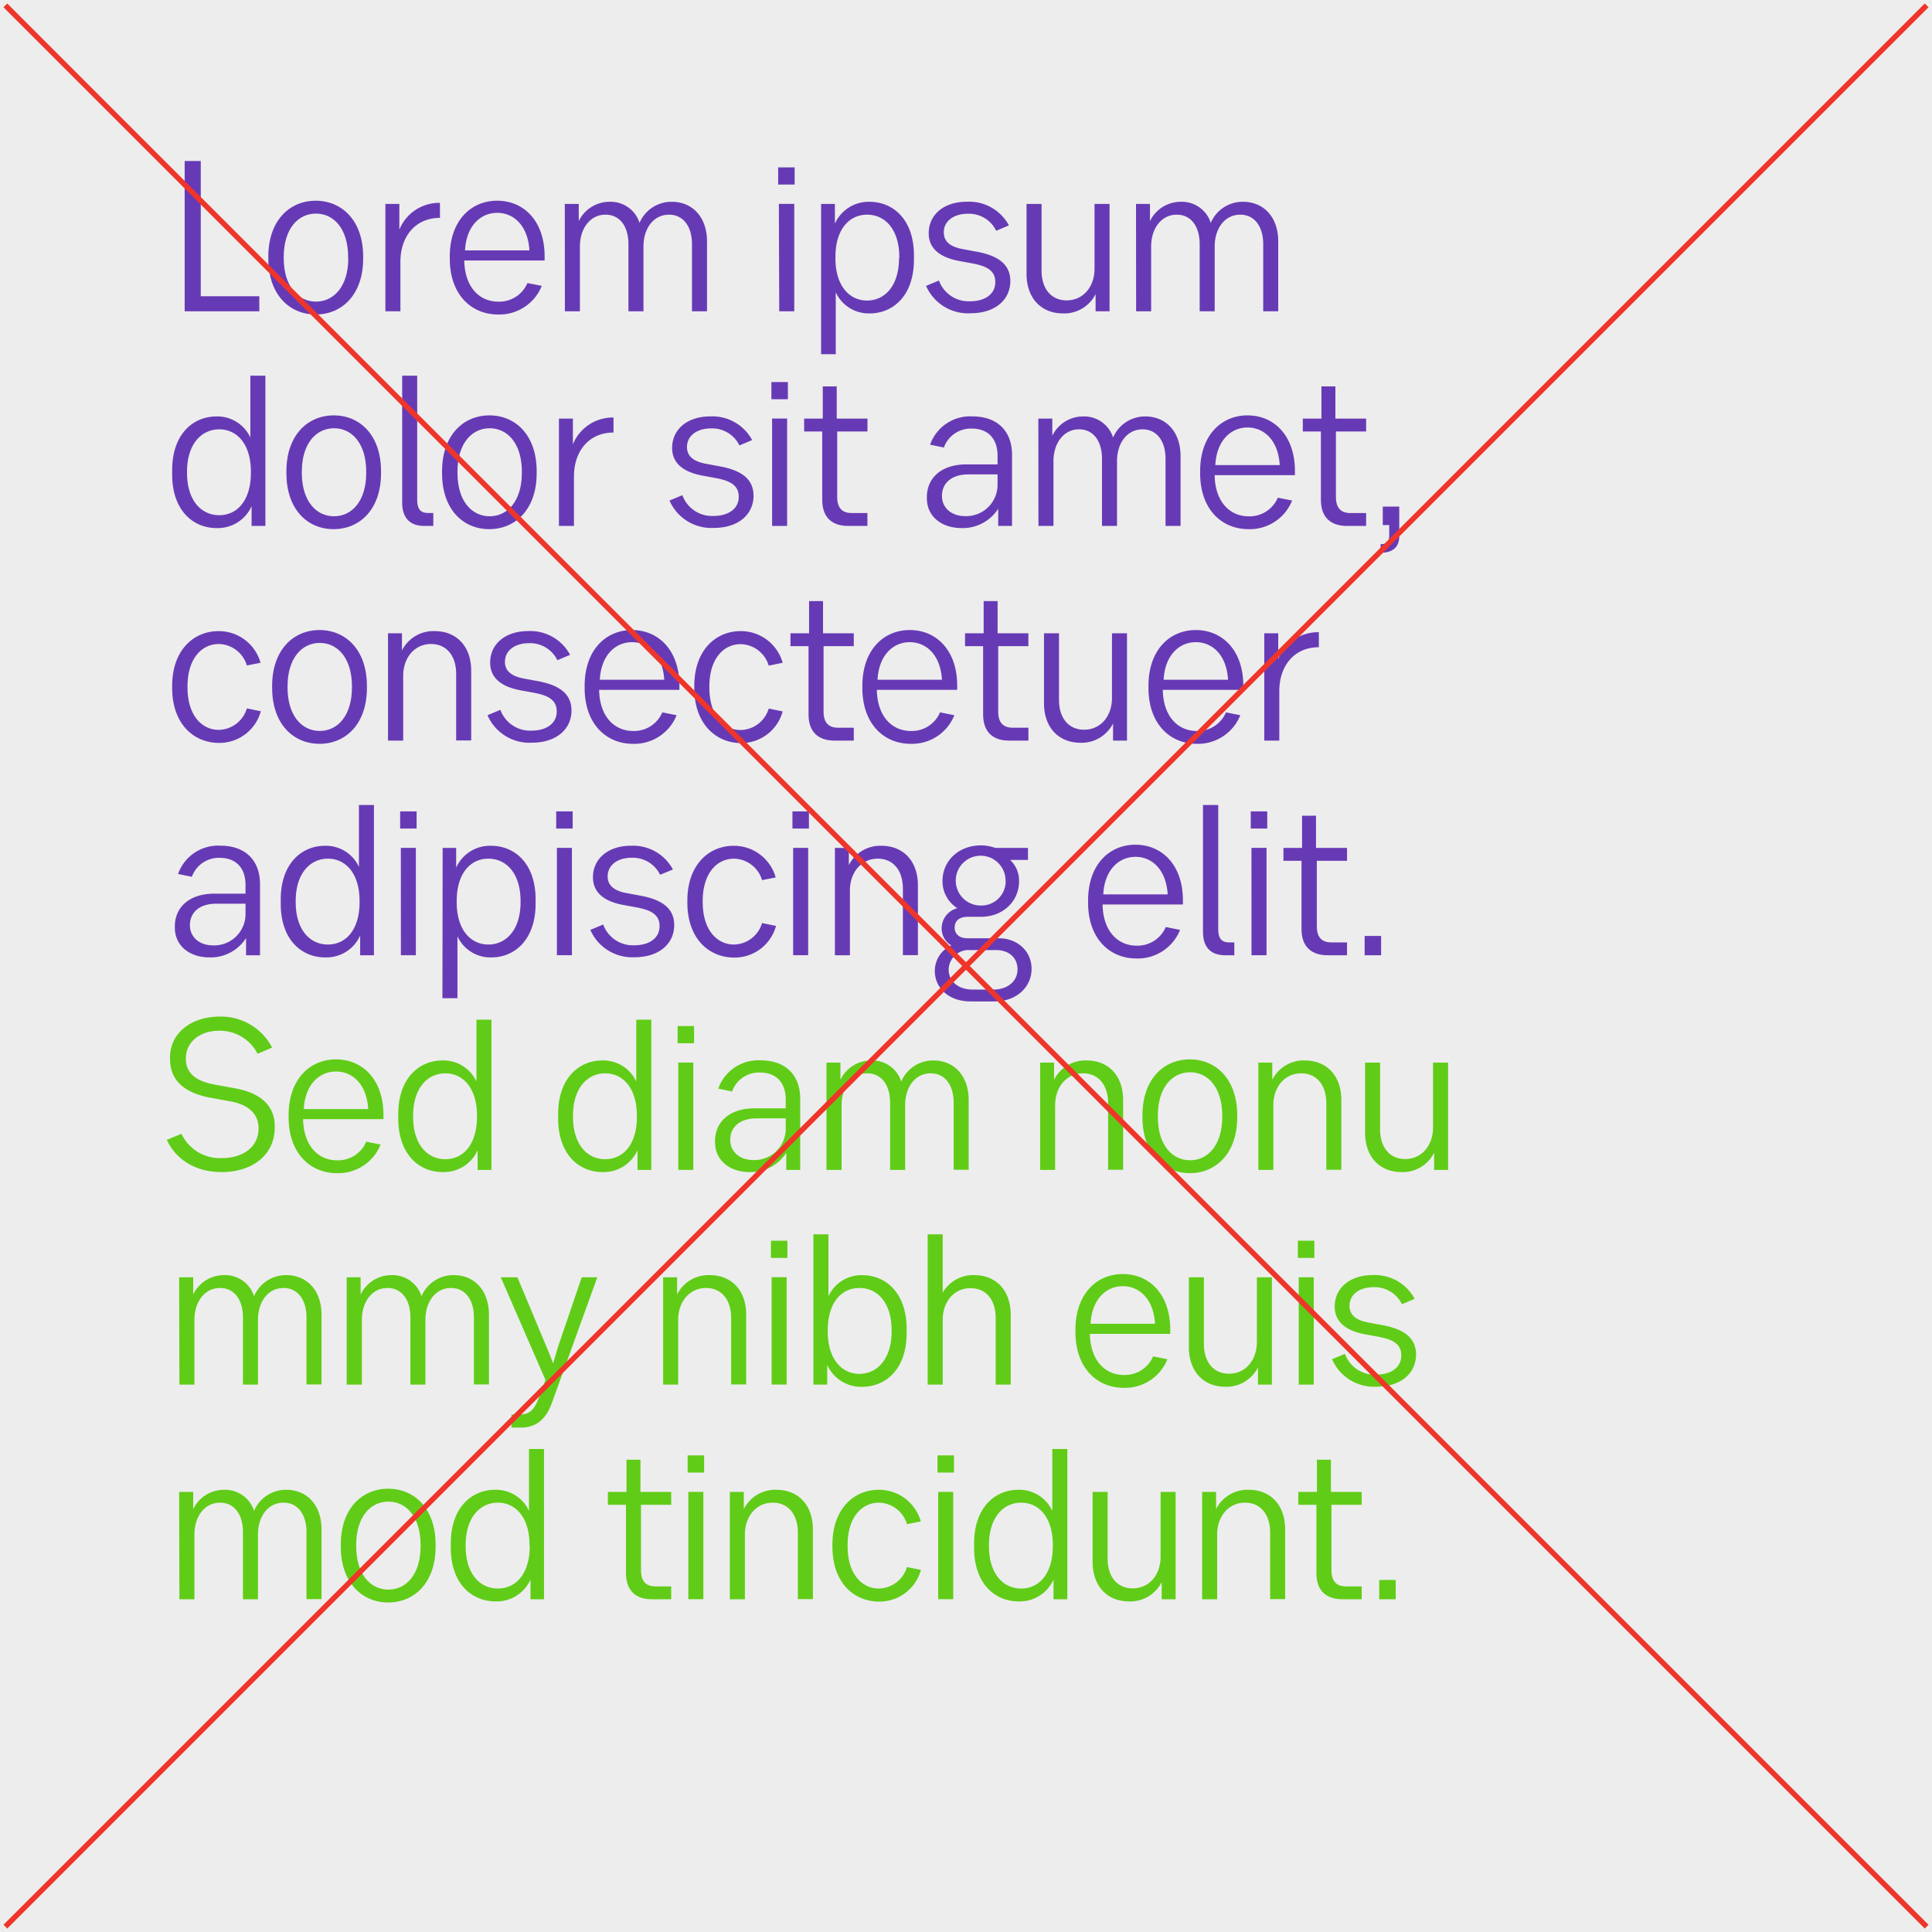 <svg xmlns="http://www.w3.org/2000/svg" viewBox="0 0 360 360"><defs><style>.cls-1{fill:#ededed;}.cls-2{fill:#673ab5;}.cls-3{fill:#60cc18;}.cls-4{fill:#ef3529;}</style></defs><title>c-dont-4</title><g id="Lager_2" data-name="Lager 2"><g id="Lager_1-2" data-name="Lager 1"><rect class="cls-1" width="360" height="360"/><path class="cls-2" d="M48.32,55.2V58H34.41V30h3V55.2Z"/><path class="cls-2" d="M50,48.2v-.4c0-6.67,3.93-10.4,8.83-10.4s8.84,3.73,8.84,10.4v.4c0,6.67-3.93,10.4-8.84,10.4S50,54.87,50,48.2Zm14.87-.1v-.2c0-5.27-2.67-8.1-6-8.1s-6,2.83-6,8.1v.2c0,5.27,2.67,8.1,6,8.1S64.9,53.37,64.9,48.1Z"/><path class="cls-2" d="M71.81,38h2.6v4.8a8,8,0,0,1,7.57-5v2.8c-4.53,0-7.37,3.4-7.37,8.2V58h-2.8Z"/><path class="cls-2" d="M92.81,58.6c-5,0-9-3.73-9-10.4v-.4c0-6.67,3.93-10.4,8.84-10.4s8.83,3.73,8.83,10.37v.77H86.51c.07,4.73,2.63,7.67,6.37,7.67a5.71,5.71,0,0,0,5.4-3.47l2.67.53A8.5,8.5,0,0,1,92.81,58.6Zm5.84-11.94c-.27-4.6-2.9-7-6-7s-5.77,2.43-6,7Z"/><path class="cls-2" d="M105.24,38h2.6v3.2a6.37,6.37,0,0,1,5.8-3.6,5.64,5.64,0,0,1,5.53,3.93,6.45,6.45,0,0,1,6-3.93c3.87,0,6.57,2.87,6.57,7.37V58h-2.8V45.5c0-3.4-1.7-5.5-4.27-5.5-2.9,0-4.77,2.57-4.77,5.93V58h-2.8V45.5c0-3.4-1.67-5.5-4.27-5.5-2.87,0-4.77,2.57-4.77,5.93V58h-2.8Z"/><path class="cls-2" d="M145,31.19h3.07v3.2H145Zm.13,6.8H148V58h-2.8Z"/><path class="cls-2" d="M153,38h2.57v3.67A6.9,6.9,0,0,1,162,37.6c4.43,0,8.3,3.3,8.3,10v.8c0,6.7-3.9,10-8.24,10a6.76,6.76,0,0,1-6.33-3.93V66H153Zm14.57,10.1v-.2c0-5.13-2.63-7.9-6-7.9s-5.9,2.77-5.9,7.9v.2c0,5.17,2.6,7.9,5.9,7.9S167.52,53.27,167.52,48.1Z"/><path class="cls-2" d="M172.56,53.27l2.4-1a5.88,5.88,0,0,0,5.8,3.87c2.73,0,4.7-1.3,4.7-3.57s-1.8-3-4.17-3.47l-2.57-.47c-3.23-.6-5.67-2.07-5.67-5.17,0-3.27,2.6-5.87,7.13-5.87A8.41,8.41,0,0,1,188,42l-2.37,1a5.65,5.65,0,0,0-5.3-3.17c-2.63,0-4.47,1.37-4.47,3.47,0,1.93,1.57,2.77,3.6,3.13l2.53.47c3.8.7,6.27,2.23,6.27,5.47,0,3.47-2.8,6-7.4,6A8.52,8.52,0,0,1,172.56,53.27Z"/><path class="cls-2" d="M206.75,58h-2.6V54.8a6.53,6.53,0,0,1-6.07,3.6c-4.1,0-6.8-2.87-6.8-7.37V38h2.8V50.4c0,3.5,1.87,5.57,4.67,5.57,3.1,0,5.2-2.53,5.2-5.9V38h2.8Z"/><path class="cls-2" d="M211.68,38h2.6v3.2a6.37,6.37,0,0,1,5.8-3.6,5.64,5.64,0,0,1,5.53,3.93,6.45,6.45,0,0,1,6-3.93c3.87,0,6.57,2.87,6.57,7.37V58h-2.8V45.5c0-3.4-1.7-5.5-4.27-5.5-2.9,0-4.77,2.57-4.77,5.93V58h-2.8V45.5c0-3.4-1.67-5.5-4.27-5.5-2.87,0-4.77,2.57-4.77,5.93V58h-2.8Z"/><path class="cls-2" d="M32.08,88.4v-.8c0-6.7,3.9-10,8.24-10a6.76,6.76,0,0,1,6.33,3.93V70h2.8V98H46.88V94.33a6.9,6.9,0,0,1-6.5,4.07C35.95,98.4,32.08,95.1,32.08,88.4Zm14.67-.3v-.2c0-5.17-2.6-7.9-5.9-7.9s-6,2.73-6,7.9v.2c0,5.13,2.63,7.9,6,7.9S46.75,93.23,46.75,88.1Z"/><path class="cls-2" d="M53.37,88.2v-.4c0-6.67,3.93-10.4,8.83-10.4S71,81.13,71,87.8v.4c0,6.67-3.93,10.4-8.84,10.4S53.37,94.87,53.37,88.2Zm14.87-.1v-.2c0-5.27-2.67-8.1-6-8.1s-6,2.83-6,8.1v.2c0,5.27,2.67,8.1,6,8.1S68.24,93.37,68.24,88.1Z"/><path class="cls-2" d="M74.94,93.66V70h2.8V93.16c0,1.77.7,2.43,2,2.43h1V98h-1.7C76.61,98,74.94,96.73,74.94,93.66Z"/><path class="cls-2" d="M82.37,88.2v-.4c0-6.67,3.93-10.4,8.83-10.4S100,81.13,100,87.8v.4c0,6.67-3.93,10.4-8.84,10.4S82.37,94.87,82.37,88.2Zm14.87-.1v-.2c0-5.27-2.67-8.1-6-8.1s-6,2.83-6,8.1v.2c0,5.27,2.67,8.1,6,8.1S97.24,93.37,97.24,88.1Z"/><path class="cls-2" d="M104.15,78h2.6v4.8a8,8,0,0,1,7.57-5v2.8c-4.53,0-7.37,3.4-7.37,8.2V98h-2.8Z"/><path class="cls-2" d="M124.75,93.27l2.4-1a5.88,5.88,0,0,0,5.8,3.87c2.73,0,4.7-1.3,4.7-3.57s-1.8-3-4.17-3.47l-2.57-.47c-3.23-.6-5.67-2.07-5.67-5.17,0-3.27,2.6-5.87,7.13-5.87A8.41,8.41,0,0,1,140.15,82l-2.37,1a5.65,5.65,0,0,0-5.3-3.17c-2.63,0-4.47,1.37-4.47,3.47,0,1.93,1.57,2.77,3.6,3.13l2.53.47c3.8.7,6.27,2.23,6.27,5.47,0,3.47-2.8,6-7.4,6A8.52,8.52,0,0,1,124.75,93.27Z"/><path class="cls-2" d="M143.74,71.19h3.07v3.2h-3.07Zm.13,6.8h2.8V98h-2.8Z"/><path class="cls-2" d="M153.21,93.13V80.4h-3.37V78h3.47V72h2.6v6h5.73v2.4H156V92.6c0,2.13,1,3,2.7,3h2.93V98H158C155.17,98,153.21,96.53,153.21,93.13Z"/><path class="cls-2" d="M172.71,92.86V92.6c0-3.3,2.43-6.07,7.4-6.07h5.77v-1.6c0-3.2-1.77-5.07-4.8-5.07a5.33,5.33,0,0,0-5.2,3.53l-2.57-.53a7.9,7.9,0,0,1,7.9-5.27c4.67,0,7.37,2.77,7.37,7.17V98H186V94.8a7.85,7.85,0,0,1-6.8,3.6C175.41,98.4,172.71,96.2,172.71,92.86Zm13.17-2.67V88.4h-5.43c-3.27,0-4.93,1.73-4.93,4s1.8,3.77,4.33,3.77A5.84,5.84,0,0,0,185.88,90.2Z"/><path class="cls-2" d="M193.48,78h2.6v3.2a6.37,6.37,0,0,1,5.8-3.6,5.64,5.64,0,0,1,5.53,3.93,6.45,6.45,0,0,1,6-3.93c3.87,0,6.57,2.87,6.57,7.37V98h-2.8V85.5c0-3.4-1.7-5.5-4.27-5.5-2.9,0-4.77,2.57-4.77,5.93V98h-2.8V85.5c0-3.4-1.67-5.5-4.27-5.5-2.87,0-4.77,2.57-4.77,5.93V98h-2.8Z"/><path class="cls-2" d="M232.63,98.6c-5,0-9-3.73-9-10.4v-.4c0-6.67,3.93-10.4,8.83-10.4s8.83,3.73,8.83,10.37v.77H226.33c.07,4.73,2.63,7.67,6.37,7.67a5.71,5.71,0,0,0,5.4-3.47l2.67.53A8.5,8.5,0,0,1,232.63,98.6Zm5.83-11.94c-.27-4.6-2.9-7-6-7s-5.77,2.43-6,7Z"/><path class="cls-2" d="M246.13,93.13V80.4h-3.37V78h3.47V72h2.6v6h5.73v2.4h-5.63V92.6c0,2.13,1,3,2.7,3h2.93V98H251C248.09,98,246.13,96.53,246.13,93.13Z"/><path class="cls-2" d="M260.73,94.4v5.53c0,2-1.2,3.07-3.47,3.07v-1.6c1.13,0,1.6-.43,1.6-1.57v-2h-1.2V94.4Z"/><path class="cls-2" d="M32.08,128.2v-.4c0-6.57,3.93-10.2,8.64-10.2a8.08,8.08,0,0,1,7.83,5.9L46,124a5.58,5.58,0,0,0-5.23-4c-3.17,0-5.83,2.7-5.83,7.9v.2c0,5.2,2.67,7.9,5.83,7.9A5.58,5.58,0,0,0,46,132l2.6.53a8,8,0,0,1-7.83,5.9C36,138.4,32.08,134.8,32.08,128.2Z"/><path class="cls-2" d="M50.71,128.2v-.4c0-6.67,3.93-10.4,8.83-10.4s8.83,3.73,8.83,10.4v.4c0,6.67-3.93,10.4-8.83,10.4S50.71,134.87,50.71,128.2Zm14.87-.1v-.2c0-5.27-2.67-8.1-6-8.1s-6,2.83-6,8.1v.2c0,5.27,2.67,8.1,6,8.1S65.58,133.37,65.58,128.1Z"/><path class="cls-2" d="M72.3,118h2.6v3.2A6.54,6.54,0,0,1,81,117.6c4.1,0,6.8,2.87,6.8,7.37v13H85V125.6c0-3.5-1.87-5.6-4.67-5.6-3.1,0-5.2,2.57-5.2,5.93V138H72.3Z"/><path class="cls-2" d="M90.84,133.27l2.4-1a5.88,5.88,0,0,0,5.8,3.87c2.73,0,4.7-1.3,4.7-3.57s-1.8-3-4.17-3.47L97,128.63c-3.23-.6-5.67-2.07-5.67-5.17,0-3.27,2.6-5.87,7.13-5.87a8.41,8.41,0,0,1,7.77,4.43l-2.37,1a5.65,5.65,0,0,0-5.3-3.17c-2.63,0-4.47,1.37-4.47,3.47,0,1.93,1.57,2.77,3.6,3.13l2.53.47c3.8.7,6.27,2.23,6.27,5.47,0,3.47-2.8,6-7.4,6A8.52,8.52,0,0,1,90.84,133.27Z"/><path class="cls-2" d="M117.94,138.6c-5,0-9-3.73-9-10.4v-.4c0-6.67,3.93-10.4,8.83-10.4s8.83,3.73,8.83,10.37v.77H111.64c.07,4.73,2.63,7.67,6.37,7.67a5.71,5.71,0,0,0,5.4-3.47l2.67.53A8.5,8.5,0,0,1,117.94,138.6Zm5.83-11.94c-.27-4.6-2.9-7-6-7s-5.77,2.43-6,7Z"/><path class="cls-2" d="M129.37,128.2v-.4c0-6.57,3.93-10.2,8.64-10.2a8.08,8.08,0,0,1,7.83,5.9l-2.6.53a5.58,5.58,0,0,0-5.23-4c-3.17,0-5.83,2.7-5.83,7.9v.2c0,5.2,2.67,7.9,5.83,7.9a5.58,5.58,0,0,0,5.23-4l2.6.53a8,8,0,0,1-7.83,5.9C133.3,138.4,129.37,134.8,129.37,128.2Z"/><path class="cls-2" d="M150.66,133.13V120.4h-3.37V118h3.47v-6h2.6v6h5.73v2.4h-5.63v12.2c0,2.13,1,3,2.7,3h2.93V138h-3.6C152.62,138,150.66,136.53,150.66,133.13Z"/><path class="cls-2" d="M169.69,138.6c-5,0-9-3.73-9-10.4v-.4c0-6.67,3.93-10.4,8.84-10.4s8.83,3.73,8.83,10.37v.77H163.39c.07,4.73,2.63,7.67,6.37,7.67a5.71,5.71,0,0,0,5.4-3.47l2.67.53A8.5,8.5,0,0,1,169.69,138.6Zm5.83-11.94c-.27-4.6-2.9-7-6-7s-5.77,2.43-6,7Z"/><path class="cls-2" d="M183.19,133.13V120.4h-3.37V118h3.47v-6h2.6v6h5.73v2.4H186v12.2c0,2.13,1,3,2.7,3h2.93V138H188C185.16,138,183.19,136.53,183.19,133.13Z"/><path class="cls-2" d="M210,138h-2.6v-3.2a6.54,6.54,0,0,1-6.07,3.6c-4.1,0-6.8-2.87-6.8-7.37V118h2.8v12.4c0,3.5,1.87,5.57,4.67,5.57,3.1,0,5.2-2.53,5.2-5.9V118H210Z"/><path class="cls-2" d="M223,138.6c-5,0-9-3.73-9-10.4v-.4c0-6.67,3.93-10.4,8.83-10.4s8.84,3.73,8.84,10.37v.77H216.67c.07,4.73,2.63,7.67,6.37,7.67a5.71,5.71,0,0,0,5.4-3.47l2.67.53A8.5,8.5,0,0,1,223,138.6Zm5.83-11.94c-.27-4.6-2.9-7-6-7s-5.77,2.43-6,7Z"/><path class="cls-2" d="M235.58,118h2.6v4.8a8,8,0,0,1,7.57-5v2.8c-4.54,0-7.37,3.4-7.37,8.2V138h-2.8Z"/><path class="cls-2" d="M32.58,172.86v-.27c0-3.3,2.43-6.07,7.4-6.07h5.77v-1.6c0-3.2-1.77-5.07-4.8-5.07a5.33,5.33,0,0,0-5.2,3.53l-2.57-.53a7.9,7.9,0,0,1,7.9-5.27c4.67,0,7.37,2.77,7.37,7.17V178h-2.6v-3.2a7.85,7.85,0,0,1-6.8,3.6C35.28,178.4,32.58,176.2,32.58,172.86Zm13.17-2.67v-1.8H40.32c-3.27,0-4.93,1.73-4.93,4s1.8,3.77,4.33,3.77A5.84,5.84,0,0,0,45.75,170.2Z"/><path class="cls-2" d="M52.31,168.4v-.8c0-6.7,3.9-10,8.24-10a6.76,6.76,0,0,1,6.33,3.93V150h2.8v28H67.11v-3.67a6.9,6.9,0,0,1-6.5,4.07C56.17,178.4,52.31,175.1,52.31,168.4ZM67,168.1v-.2c0-5.17-2.6-7.9-5.9-7.9s-6,2.73-6,7.9v.2c0,5.13,2.63,7.9,6,7.9S67,173.23,67,168.1Z"/><path class="cls-2" d="M74.56,151.19h3.07v3.2H74.56Zm.13,6.8h2.8v20H74.7Z"/><path class="cls-2" d="M82.48,158H85v3.67a6.9,6.9,0,0,1,6.5-4.07c4.43,0,8.3,3.3,8.3,10v.8c0,6.7-3.9,10-8.23,10a6.76,6.76,0,0,1-6.33-3.93V186h-2.8ZM97,168.1v-.2c0-5.13-2.63-7.9-6-7.9s-5.9,2.77-5.9,7.9v.2c0,5.17,2.6,7.9,5.9,7.9S97,173.27,97,168.1Z"/><path class="cls-2" d="M103.64,151.19h3.07v3.2h-3.07Zm.13,6.8h2.8v20h-2.8Z"/><path class="cls-2" d="M110,173.27l2.4-1a5.88,5.88,0,0,0,5.8,3.87c2.73,0,4.7-1.3,4.7-3.57s-1.8-3-4.17-3.47l-2.57-.47c-3.23-.6-5.67-2.07-5.67-5.17,0-3.27,2.6-5.87,7.13-5.87a8.41,8.41,0,0,1,7.77,4.43L123,163a5.65,5.65,0,0,0-5.3-3.17c-2.63,0-4.47,1.37-4.47,3.47,0,1.93,1.57,2.77,3.6,3.13l2.53.47c3.8.7,6.27,2.23,6.27,5.47,0,3.47-2.8,6-7.4,6A8.52,8.52,0,0,1,110,173.27Z"/><path class="cls-2" d="M128.08,168.2v-.4c0-6.57,3.93-10.2,8.63-10.2a8.08,8.08,0,0,1,7.83,5.9L142,164a5.58,5.58,0,0,0-5.23-4c-3.17,0-5.83,2.7-5.83,7.9v.2c0,5.2,2.67,7.9,5.83,7.9a5.58,5.58,0,0,0,5.23-4l2.6.53a8,8,0,0,1-7.83,5.9C132,178.4,128.08,174.8,128.08,168.2Z"/><path class="cls-2" d="M147.66,151.19h3.07v3.2h-3.07Zm.13,6.8h2.8v20h-2.8Z"/><path class="cls-2" d="M155.57,158h2.6v3.2a6.54,6.54,0,0,1,6.07-3.6c4.1,0,6.8,2.87,6.8,7.37v13h-2.8V165.6c0-3.5-1.87-5.6-4.67-5.6-3.1,0-5.2,2.57-5.2,5.93V178h-2.8Z"/><path class="cls-2" d="M174.19,180.93a5.23,5.23,0,0,1,3.07-4.77,3.66,3.66,0,0,1-1.8-3.2,3.89,3.89,0,0,1,2.93-3.73,5.91,5.91,0,0,1-2.77-5.07c0-3.8,3.07-6.63,7.13-6.63a8,8,0,0,1,2.73.47h6.07v2.23h-3.33a5.3,5.3,0,0,1,1.67,3.93c0,3.8-3,6.67-7.1,6.67h-2.47c-1.63,0-2.43.83-2.43,2s.8,2,2.4,2h5.8c3.63,0,6.13,2.53,6.13,5.7,0,3.33-2.73,6.07-6.9,6.07h-4.47C176.69,186.6,174.19,184,174.19,180.93ZM185,184.4c2.87,0,4.6-1.63,4.6-3.77s-1.57-3.6-4-3.6h-4.83a3.73,3.73,0,0,0-4,3.63c0,2.07,1.63,3.73,4.5,3.73Zm2.37-20.2a4.64,4.64,0,1,0-4.63,4.53A4.52,4.52,0,0,0,187.39,164.2Z"/><path class="cls-2" d="M211.75,178.6c-5,0-9-3.73-9-10.4v-.4c0-6.67,3.93-10.4,8.83-10.4s8.84,3.73,8.84,10.37v.77H205.45c.07,4.73,2.63,7.67,6.37,7.67a5.71,5.71,0,0,0,5.4-3.47l2.67.53A8.5,8.5,0,0,1,211.75,178.6Zm5.83-11.94c-.27-4.6-2.9-7-6-7s-5.77,2.43-6,7Z"/><path class="cls-2" d="M224.16,173.66V150H227v23.17c0,1.77.7,2.43,2,2.43h1V178h-1.7C225.83,178,224.16,176.73,224.16,173.66Z"/><path class="cls-2" d="M233.06,151.19h3.07v3.2h-3.07Zm.13,6.8H236v20h-2.8Z"/><path class="cls-2" d="M242.52,173.13V160.4h-3.37V158h3.47v-6h2.6v6H251v2.4h-5.63v12.2c0,2.13,1,3,2.7,3H251V178h-3.6C244.49,178,242.52,176.53,242.52,173.13Z"/><path class="cls-2" d="M254.28,174.4h3.07V178h-3.07Z"/><path class="cls-3" d="M31.08,212.4l2.73-1.13a7.94,7.94,0,0,0,7.5,4.53c4,0,6.87-2.1,6.87-5.53,0-3.23-2.6-4.5-5-5l-3.83-.7c-3.87-.7-7.67-2.47-7.67-7.27v-.27c0-4.57,4-7.6,9.23-7.6a10.73,10.73,0,0,1,9.8,5.77L48,196.36a7.89,7.89,0,0,0-7.17-4.3c-3.47,0-6.2,2-6.2,5.2,0,3.07,2.4,4.27,5.33,4.83l3.83.7c3.73.67,7.4,2.5,7.4,7.07v.27c0,5-4.1,8.27-9.87,8.27C36.81,218.4,33,216.43,31.08,212.4Z"/><path class="cls-3" d="M62.78,218.6c-5,0-9-3.73-9-10.4v-.4c0-6.67,3.93-10.4,8.84-10.4s8.83,3.73,8.83,10.37v.77H56.48c.07,4.73,2.63,7.67,6.37,7.67a5.71,5.71,0,0,0,5.4-3.47l2.67.53A8.5,8.5,0,0,1,62.78,218.6Zm5.83-11.94c-.27-4.6-2.9-7-6-7s-5.77,2.43-6,7Z"/><path class="cls-3" d="M74.21,208.4v-.8c0-6.7,3.9-10,8.24-10a6.76,6.76,0,0,1,6.33,3.93V190h2.8v28H89v-3.67a6.9,6.9,0,0,1-6.5,4.07C78.08,218.4,74.21,215.1,74.21,208.4Zm14.67-.3v-.2c0-5.17-2.6-7.9-5.9-7.9s-6,2.73-6,7.9v.2c0,5.13,2.63,7.9,6,7.9S88.88,213.23,88.88,208.1Z"/><path class="cls-3" d="M104,208.4v-.8c0-6.7,3.9-10,8.23-10a6.76,6.76,0,0,1,6.33,3.93V190h2.8v28h-2.57v-3.67a6.9,6.9,0,0,1-6.5,4.07C107.87,218.4,104,215.1,104,208.4Zm14.67-.3v-.2c0-5.17-2.6-7.9-5.9-7.9s-6,2.73-6,7.9v.2c0,5.13,2.63,7.9,6,7.9S118.68,213.23,118.68,208.1Z"/><path class="cls-3" d="M126.26,191.19h3.07v3.2h-3.07Zm.13,6.8h2.8v20h-2.8Z"/><path class="cls-3" d="M133.24,212.86v-.27c0-3.3,2.43-6.07,7.4-6.07h5.77v-1.6c0-3.2-1.77-5.07-4.8-5.07a5.33,5.33,0,0,0-5.2,3.53l-2.57-.53a7.9,7.9,0,0,1,7.9-5.27c4.67,0,7.37,2.77,7.37,7.17V218h-2.6v-3.2a7.85,7.85,0,0,1-6.8,3.6C135.94,218.4,133.24,216.2,133.24,212.86Zm13.17-2.67v-1.8H141c-3.27,0-4.93,1.73-4.93,4s1.8,3.77,4.33,3.77A5.84,5.84,0,0,0,146.41,210.2Z"/><path class="cls-3" d="M154,198h2.6v3.2a6.37,6.37,0,0,1,5.8-3.6,5.64,5.64,0,0,1,5.53,3.93,6.45,6.45,0,0,1,6-3.93c3.87,0,6.57,2.87,6.57,7.37v13h-2.8V205.5c0-3.4-1.7-5.5-4.27-5.5-2.9,0-4.77,2.57-4.77,5.93V218h-2.8V205.5c0-3.4-1.67-5.5-4.27-5.5-2.87,0-4.77,2.57-4.77,5.93V218H154Z"/><path class="cls-3" d="M193.81,198h2.6v3.2a6.53,6.53,0,0,1,6.07-3.6c4.1,0,6.8,2.87,6.8,7.37v13h-2.8V205.6c0-3.5-1.87-5.6-4.67-5.6-3.1,0-5.2,2.57-5.2,5.93V218h-2.8Z"/><path class="cls-3" d="M212.88,208.2v-.4c0-6.67,3.93-10.4,8.83-10.4s8.83,3.73,8.83,10.4v.4c0,6.67-3.93,10.4-8.83,10.4S212.88,214.87,212.88,208.2Zm14.87-.1v-.2c0-5.27-2.67-8.1-6-8.1s-6,2.83-6,8.1v.2c0,5.27,2.67,8.1,6,8.1S227.75,213.37,227.75,208.1Z"/><path class="cls-3" d="M234.47,198h2.6v3.2a6.54,6.54,0,0,1,6.07-3.6c4.1,0,6.8,2.87,6.8,7.37v13h-2.8V205.6c0-3.5-1.87-5.6-4.67-5.6-3.1,0-5.2,2.57-5.2,5.93V218h-2.8Z"/><path class="cls-3" d="M269.83,218h-2.6v-3.2a6.53,6.53,0,0,1-6.07,3.6c-4.1,0-6.8-2.87-6.8-7.37V198h2.8v12.4c0,3.5,1.87,5.57,4.67,5.57,3.1,0,5.2-2.53,5.2-5.9V198h2.8Z"/><path class="cls-3" d="M33.38,238H36v3.2a6.37,6.37,0,0,1,5.8-3.6,5.65,5.65,0,0,1,5.54,3.93,6.45,6.45,0,0,1,6-3.93c3.87,0,6.57,2.87,6.57,7.37v13h-2.8V245.5c0-3.4-1.7-5.5-4.27-5.5-2.9,0-4.77,2.57-4.77,5.93V258h-2.8V245.5c0-3.4-1.67-5.5-4.27-5.5-2.87,0-4.77,2.57-4.77,5.93V258h-2.8Z"/><path class="cls-3" d="M64.6,238h2.6v3.2a6.37,6.37,0,0,1,5.8-3.6,5.65,5.65,0,0,1,5.54,3.93,6.45,6.45,0,0,1,6-3.93c3.87,0,6.57,2.87,6.57,7.37v13h-2.8V245.5c0-3.4-1.7-5.5-4.27-5.5-2.9,0-4.77,2.57-4.77,5.93V258h-2.8V245.5c0-3.4-1.67-5.5-4.27-5.5-2.87,0-4.77,2.57-4.77,5.93V258H64.6Z"/><path class="cls-3" d="M95.31,263.57h1.5c1.87,0,2.77-.87,3.6-3.13l1.23-3.3L93.31,238h3.1l4.83,11.54c.57,1.4,1.2,2.8,1.83,4.53.5-1.77.93-3.23,1.43-4.63l3.9-11.44h2.9l-8.47,23.44c-1.1,3-2.9,4.57-5.77,4.57H95.31Z"/><path class="cls-3" d="M123.57,238h2.6v3.2a6.54,6.54,0,0,1,6.07-3.6c4.1,0,6.8,2.87,6.8,7.37v13h-2.8V245.6c0-3.5-1.87-5.6-4.67-5.6-3.1,0-5.2,2.57-5.2,5.93V258h-2.8Z"/><path class="cls-3" d="M143.65,231.19h3.07v3.2h-3.07Zm.13,6.8h2.8v20h-2.8Z"/><path class="cls-3" d="M154.14,254.33V258h-2.57V230h2.8v11.54a6.76,6.76,0,0,1,6.33-3.93c4.33,0,8.24,3.3,8.24,10v.8c0,6.7-3.87,10-8.3,10A6.9,6.9,0,0,1,154.14,254.33Zm12-6.23v-.2c0-5.17-2.63-7.9-6-7.9s-5.9,2.73-5.9,7.9v.2c0,5.13,2.6,7.9,5.9,7.9S166.14,253.23,166.14,248.1Z"/><path class="cls-3" d="M188.33,245v13h-2.8V245.6c0-3.5-1.87-5.57-4.67-5.57-3.1,0-5.2,2.53-5.2,5.9V258h-2.8V230h2.8v10.87a6.52,6.52,0,0,1,5.87-3.27C185.63,237.6,188.33,240.46,188.33,245Z"/><path class="cls-3" d="M209.39,258.6c-5,0-9-3.73-9-10.4v-.4c0-6.67,3.93-10.4,8.84-10.4s8.83,3.73,8.83,10.37v.77H203.09c.07,4.73,2.63,7.67,6.37,7.67a5.71,5.71,0,0,0,5.4-3.47l2.67.53A8.5,8.5,0,0,1,209.39,258.6Zm5.83-11.94c-.27-4.6-2.9-7-6-7s-5.77,2.43-6,7Z"/><path class="cls-3" d="M237,258h-2.6v-3.2a6.54,6.54,0,0,1-6.07,3.6c-4.1,0-6.8-2.87-6.8-7.37V238h2.8v12.4c0,3.5,1.87,5.57,4.67,5.57,3.1,0,5.2-2.53,5.2-5.9V238H237Z"/><path class="cls-3" d="M241.84,231.19h3.07v3.2h-3.07ZM242,238h2.8v20H242Z"/><path class="cls-3" d="M248.21,253.27l2.4-1a5.88,5.88,0,0,0,5.8,3.87c2.73,0,4.7-1.3,4.7-3.57s-1.8-3-4.17-3.47l-2.57-.47c-3.23-.6-5.67-2.07-5.67-5.17,0-3.27,2.6-5.87,7.13-5.87a8.41,8.41,0,0,1,7.77,4.43l-2.37,1a5.65,5.65,0,0,0-5.3-3.17c-2.63,0-4.47,1.37-4.47,3.47,0,1.93,1.57,2.77,3.6,3.13l2.53.47c3.8.7,6.27,2.23,6.27,5.47,0,3.47-2.8,6-7.4,6A8.52,8.52,0,0,1,248.21,253.27Z"/><path class="cls-3" d="M33.38,278H36v3.2a6.37,6.37,0,0,1,5.8-3.6,5.65,5.65,0,0,1,5.54,3.93,6.45,6.45,0,0,1,6-3.93c3.87,0,6.57,2.87,6.57,7.37v13h-2.8V285.5c0-3.4-1.7-5.5-4.27-5.5-2.9,0-4.77,2.57-4.77,5.93V298h-2.8V285.5c0-3.4-1.67-5.5-4.27-5.5-2.87,0-4.77,2.57-4.77,5.93V298h-2.8Z"/><path class="cls-3" d="M63.5,288.2v-.4c0-6.67,3.93-10.4,8.84-10.4s8.83,3.73,8.83,10.4v.4c0,6.67-3.93,10.4-8.83,10.4S63.5,294.87,63.5,288.2Zm14.87-.1v-.2c0-5.27-2.67-8.1-6-8.1s-6,2.83-6,8.1v.2c0,5.27,2.67,8.1,6,8.1S78.37,293.37,78.37,288.1Z"/><path class="cls-3" d="M84,288.4v-.8c0-6.7,3.9-10,8.24-10a6.76,6.76,0,0,1,6.33,3.93V270h2.8v28H98.85v-3.67a6.9,6.9,0,0,1-6.5,4.07C87.91,298.4,84,295.1,84,288.4Zm14.67-.3v-.2c0-5.17-2.6-7.9-5.9-7.9s-6,2.73-6,7.9v.2c0,5.13,2.63,7.9,6,7.9S98.71,293.23,98.71,288.1Z"/><path class="cls-3" d="M116.64,293.13V280.4h-3.37V278h3.47v-6h2.6v6h5.73v2.4h-5.63v12.2c0,2.13,1,3,2.7,3h2.93V298h-3.6C118.61,298,116.64,296.53,116.64,293.13Z"/><path class="cls-3" d="M128.13,271.19h3.07v3.2h-3.07Zm.13,6.8h2.8v20h-2.8Z"/><path class="cls-3" d="M136,278h2.6v3.2a6.54,6.54,0,0,1,6.07-3.6c4.1,0,6.8,2.87,6.8,7.37v13h-2.8V285.6c0-3.5-1.87-5.6-4.67-5.6-3.1,0-5.2,2.57-5.2,5.93V298H136Z"/><path class="cls-3" d="M155.11,288.2v-.4c0-6.57,3.93-10.2,8.63-10.2a8.08,8.08,0,0,1,7.84,5.9L169,284a5.58,5.58,0,0,0-5.23-4c-3.17,0-5.83,2.7-5.83,7.9v.2c0,5.2,2.67,7.9,5.83,7.9a5.58,5.58,0,0,0,5.23-4l2.6.53a8,8,0,0,1-7.84,5.9C159,298.4,155.11,294.8,155.11,288.2Z"/><path class="cls-3" d="M174.69,271.19h3.07v3.2h-3.07Zm.13,6.8h2.8v20h-2.8Z"/><path class="cls-3" d="M181.51,288.4v-.8c0-6.7,3.9-10,8.24-10a6.76,6.76,0,0,1,6.33,3.93V270h2.8v28h-2.57v-3.67a6.9,6.9,0,0,1-6.5,4.07C185.38,298.4,181.51,295.1,181.51,288.4Zm14.67-.3v-.2c0-5.17-2.6-7.9-5.9-7.9s-6,2.73-6,7.9v.2c0,5.13,2.63,7.9,6,7.9S196.18,293.23,196.18,288.1Z"/><path class="cls-3" d="M219.06,298h-2.6v-3.2a6.54,6.54,0,0,1-6.07,3.6c-4.1,0-6.8-2.87-6.8-7.37V278h2.8v12.4c0,3.5,1.87,5.57,4.67,5.57,3.1,0,5.2-2.53,5.2-5.9V278h2.8Z"/><path class="cls-3" d="M224,278h2.6v3.2a6.54,6.54,0,0,1,6.07-3.6c4.1,0,6.8,2.87,6.8,7.37v13h-2.8V285.6c0-3.5-1.87-5.6-4.67-5.6-3.1,0-5.2,2.57-5.2,5.93V298H224Z"/><path class="cls-3" d="M245.29,293.13V280.4h-3.37V278h3.47v-6H248v6h5.73v2.4h-5.63v12.2c0,2.13,1,3,2.7,3h2.93V298h-3.6C247.26,298,245.29,296.53,245.29,293.13Z"/><path class="cls-3" d="M257,294.4h3.07V298H257Z"/><rect class="cls-4" x="-73.14" y="179.5" width="506.29" height="1" transform="translate(-74.56 180) rotate(-45)"/><rect class="cls-4" x="179.5" y="-73.14" width="1" height="506.29" transform="translate(-74.56 180) rotate(-45)"/></g></g></svg>